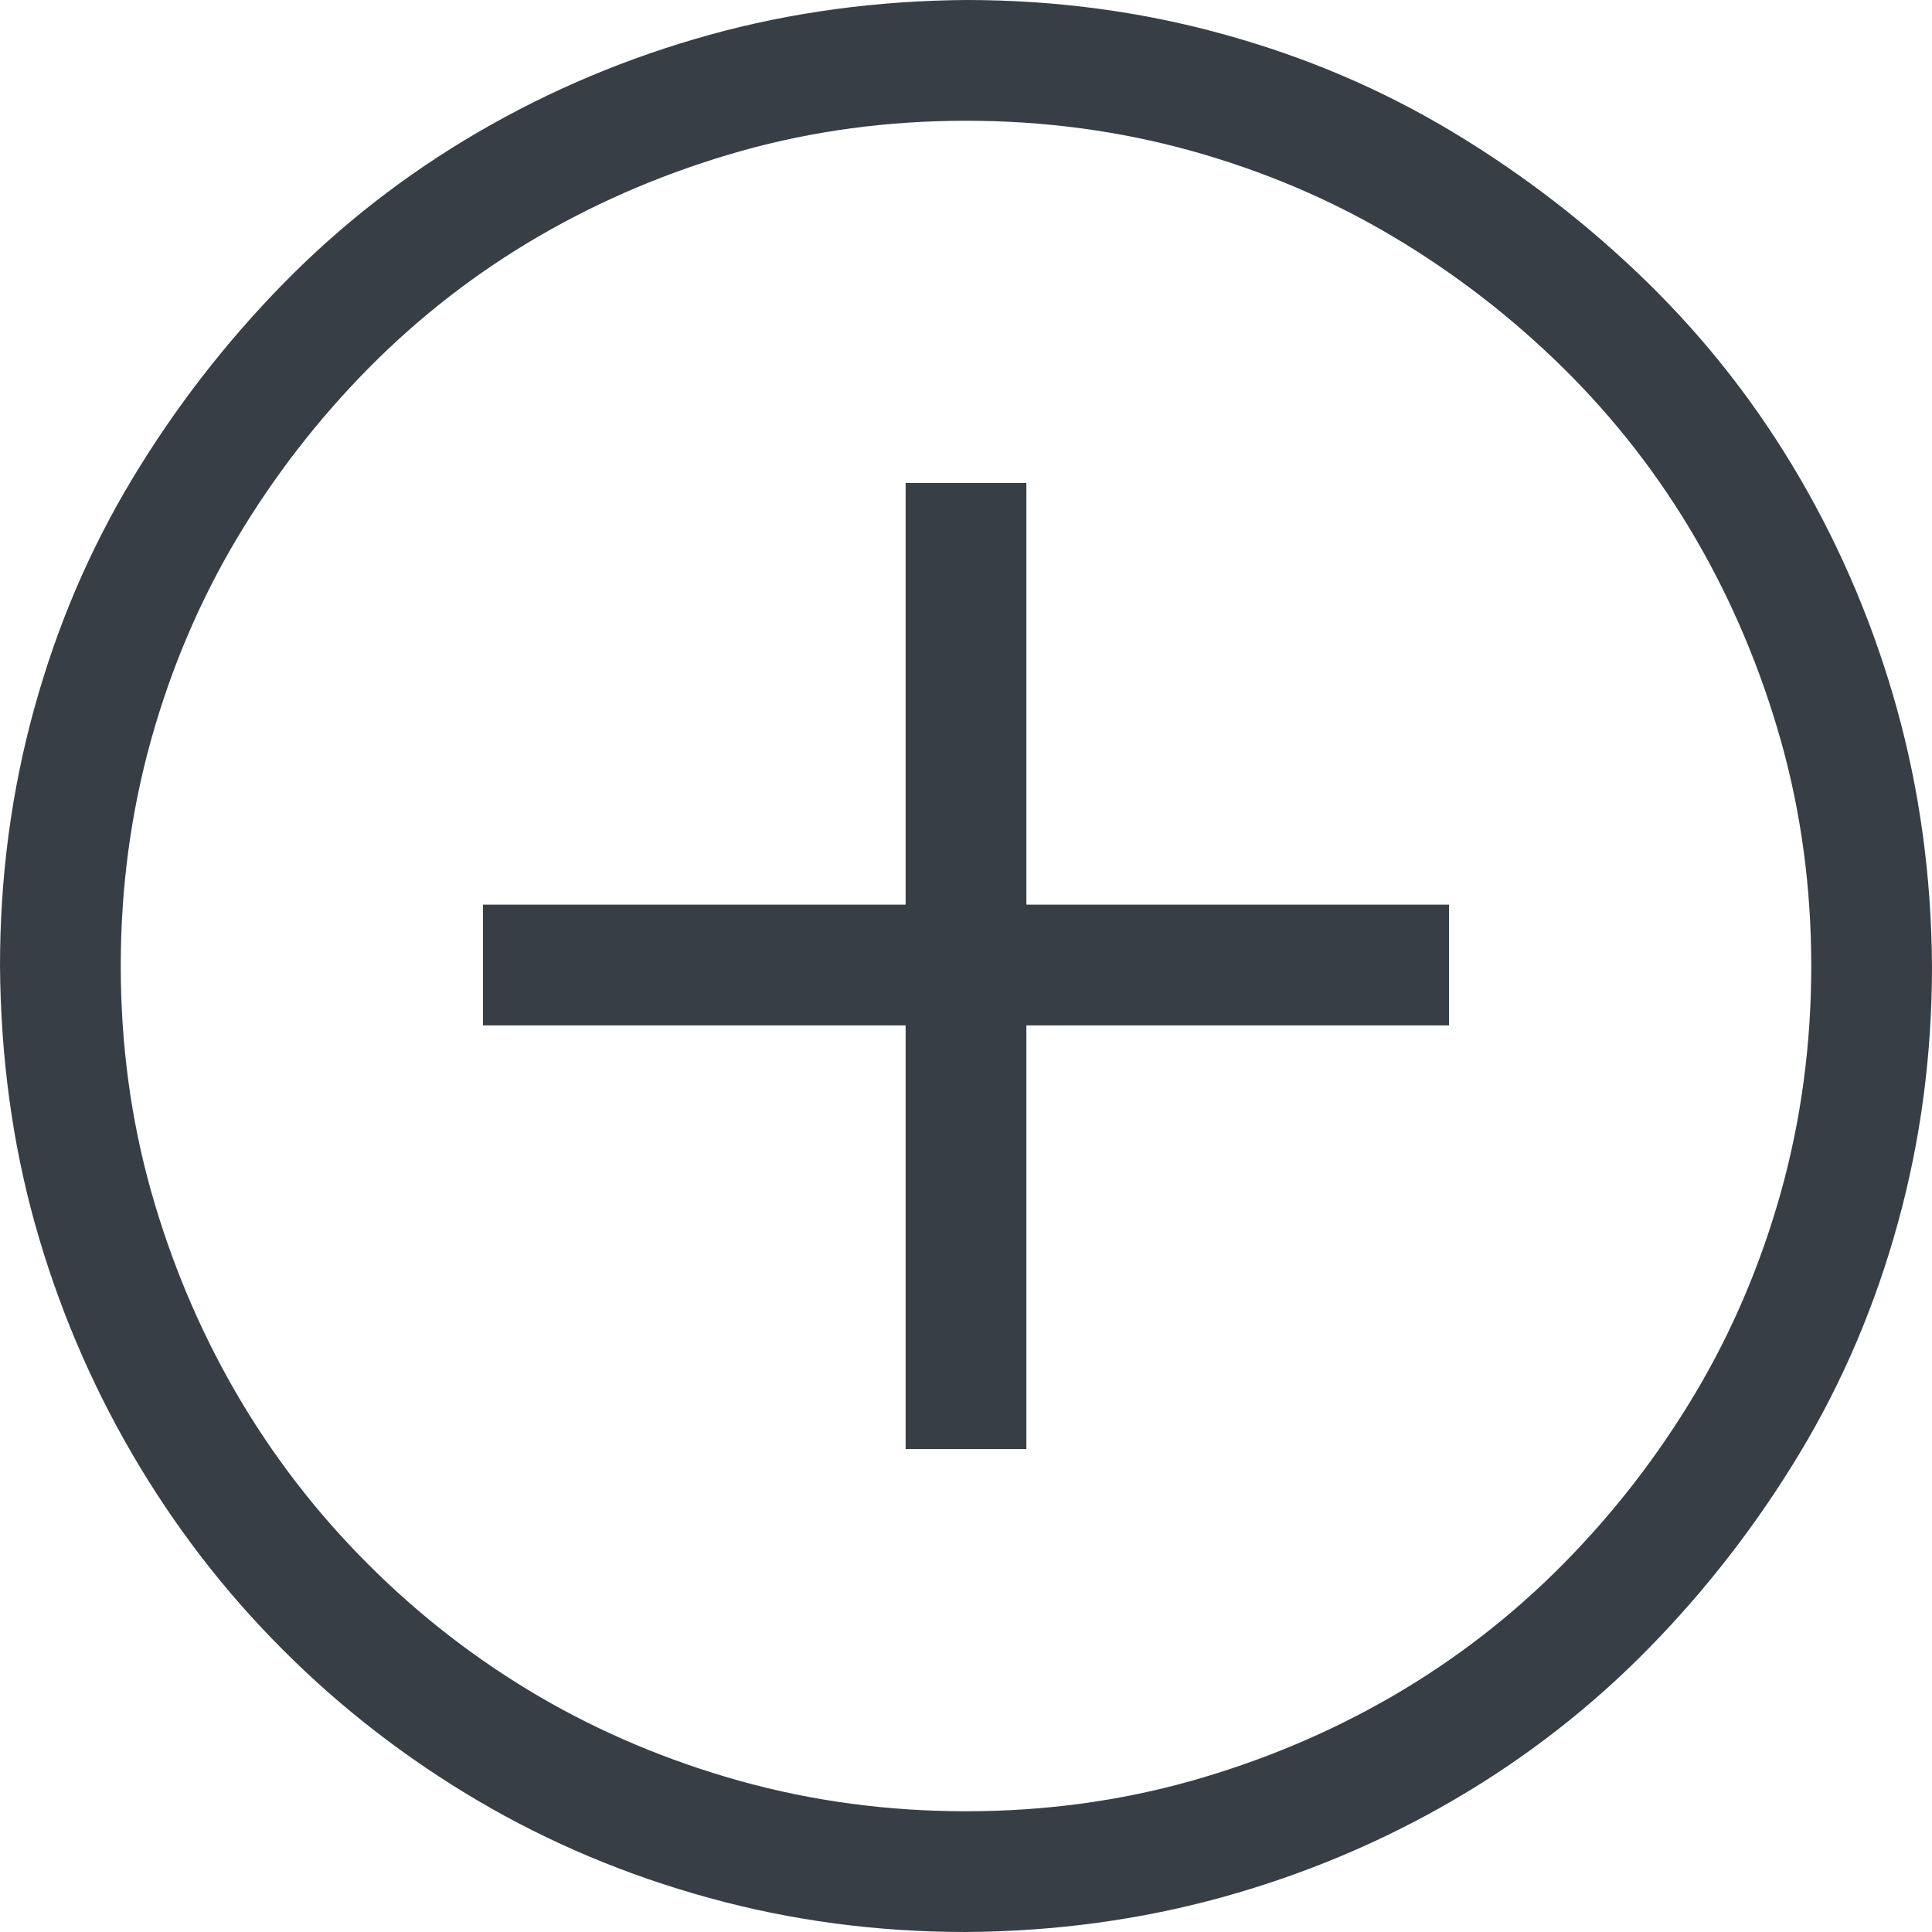 <svg width="20" height="20" viewBox="0 0 20 20" fill="none" xmlns="http://www.w3.org/2000/svg">
<path d="M10 0C10.918 0 11.803 0.117 12.656 0.352C13.509 0.586 14.303 0.924 15.039 1.367C15.775 1.81 16.449 2.331 17.061 2.93C17.672 3.529 18.197 4.202 18.633 4.951C19.069 5.7 19.404 6.497 19.639 7.344C19.873 8.19 19.994 9.076 20 10C20 10.918 19.883 11.803 19.648 12.656C19.414 13.509 19.076 14.303 18.633 15.039C18.19 15.775 17.669 16.449 17.07 17.061C16.471 17.672 15.797 18.197 15.049 18.633C14.3 19.069 13.503 19.404 12.656 19.639C11.81 19.873 10.925 19.994 10 20C9.082 20 8.197 19.883 7.344 19.648C6.491 19.414 5.693 19.079 4.951 18.643C4.209 18.206 3.535 17.686 2.93 17.08C2.324 16.475 1.803 15.797 1.367 15.049C0.931 14.3 0.596 13.506 0.361 12.666C0.127 11.826 0.007 10.938 0 10C0 9.082 0.117 8.197 0.352 7.344C0.586 6.491 0.924 5.697 1.367 4.961C1.81 4.225 2.331 3.551 2.93 2.939C3.529 2.327 4.202 1.803 4.951 1.367C5.7 0.931 6.497 0.596 7.344 0.361C8.19 0.127 9.076 0.007 10 0ZM10 18.75C10.807 18.75 11.582 18.646 12.324 18.438C13.066 18.229 13.763 17.936 14.414 17.559C15.065 17.181 15.654 16.725 16.182 16.191C16.709 15.658 17.165 15.068 17.549 14.424C17.933 13.779 18.229 13.083 18.438 12.334C18.646 11.585 18.75 10.807 18.75 10C18.75 9.193 18.646 8.418 18.438 7.676C18.229 6.934 17.936 6.237 17.559 5.586C17.181 4.935 16.725 4.346 16.191 3.818C15.658 3.291 15.068 2.835 14.424 2.451C13.779 2.067 13.083 1.771 12.334 1.562C11.585 1.354 10.807 1.25 10 1.25C9.193 1.25 8.418 1.354 7.676 1.562C6.934 1.771 6.237 2.064 5.586 2.441C4.935 2.819 4.346 3.275 3.818 3.809C3.291 4.342 2.835 4.932 2.451 5.576C2.067 6.221 1.771 6.917 1.562 7.666C1.354 8.415 1.25 9.193 1.25 10C1.25 10.807 1.354 11.582 1.562 12.324C1.771 13.066 2.064 13.763 2.441 14.414C2.819 15.065 3.275 15.658 3.809 16.191C4.342 16.725 4.932 17.181 5.576 17.559C6.221 17.936 6.917 18.229 7.666 18.438C8.415 18.646 9.193 18.75 10 18.75ZM10.625 9.365H15V10.615H10.625V15H9.375V10.615H5V9.365H9.375V5H10.625V9.365Z" fill="#383E45"/>
</svg>
